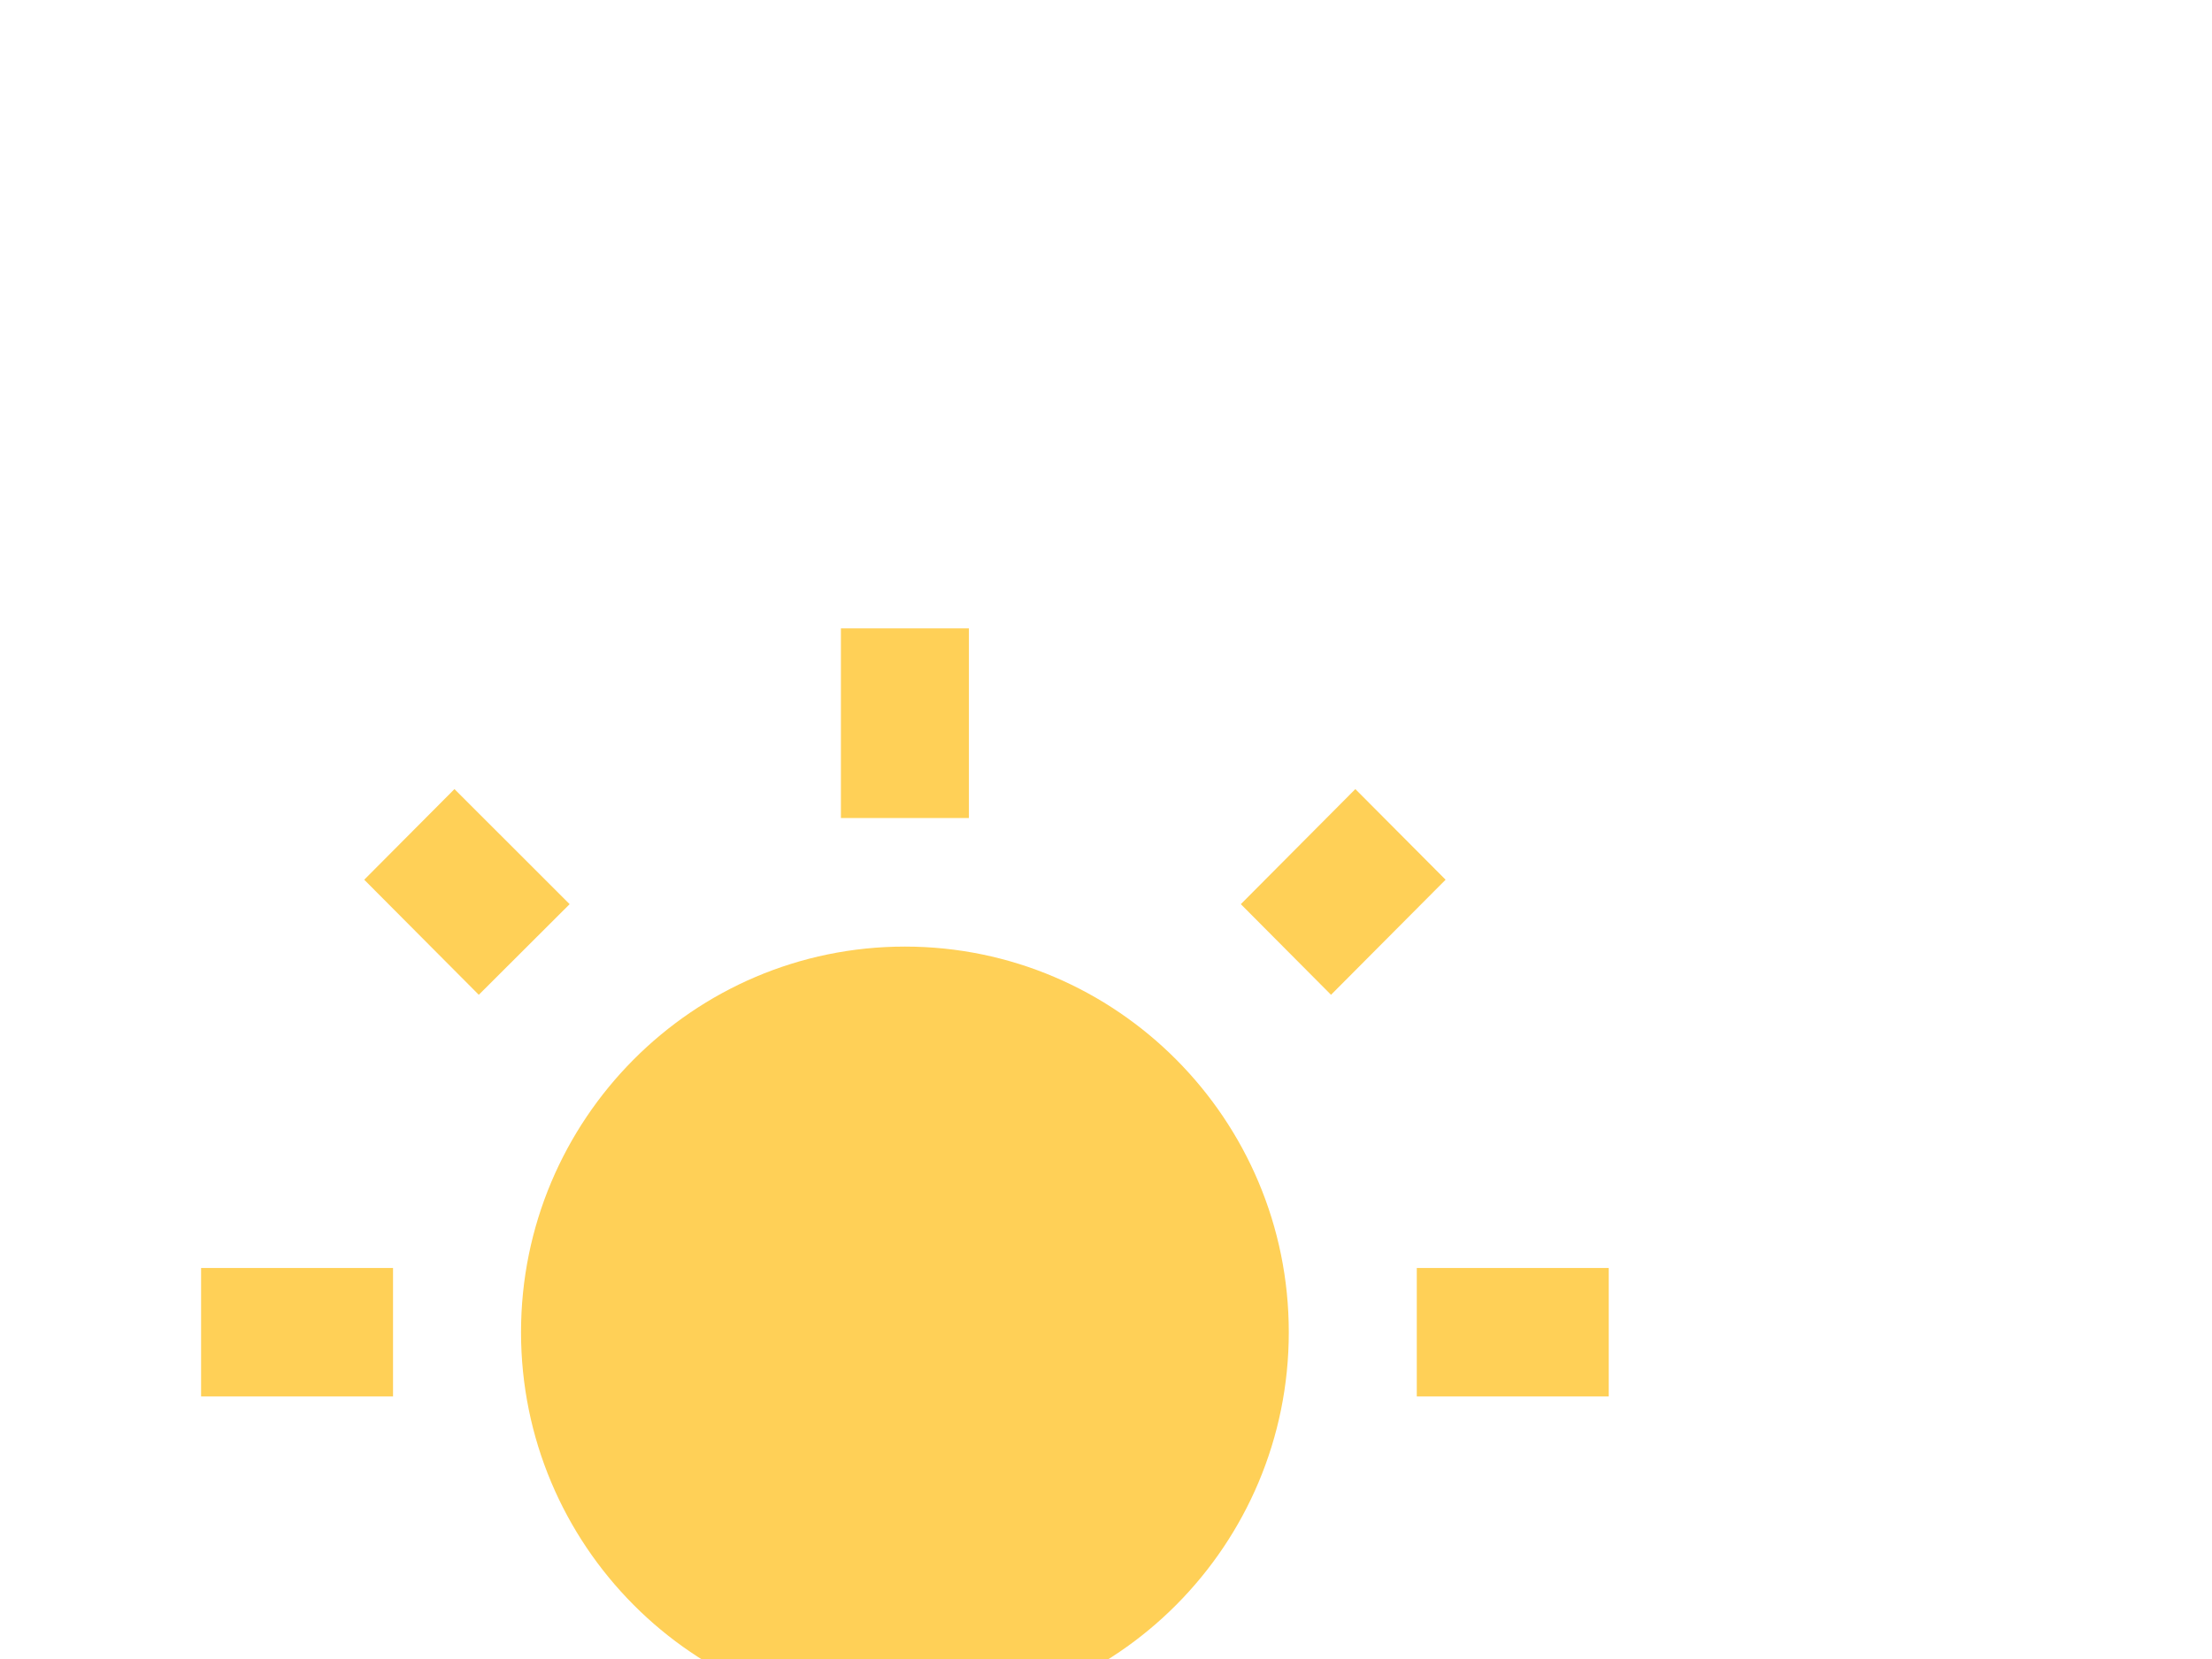 <svg width="44" height="33" viewBox="0 0 44 33" fill="none" xmlns="http://www.w3.org/2000/svg">
<g filter="url(#filter0_d_110_14)">
<path d="M11.331 5.985L9.04 3.696L7.245 5.499L9.524 7.788L11.331 5.985ZM7.818 13.222H4V15.778H7.818V13.222ZM19.273 0.5H16.727V4.272H19.273V0.5ZM28.755 5.499L26.96 3.696L24.682 5.985L26.476 7.788L28.755 5.499ZM24.669 23.015L26.947 25.316L28.742 23.514L26.451 21.225L24.669 23.015ZM28.182 13.222V15.778H32V13.222H28.182ZM18 6.829C13.787 6.829 10.364 10.268 10.364 14.5C10.364 18.732 13.787 22.171 18 22.171C22.213 22.171 25.636 18.732 25.636 14.5C25.636 10.268 22.213 6.829 18 6.829ZM16.727 28.5H19.273V24.728H16.727V28.5ZM7.245 23.501L9.04 25.304L11.318 23.002L9.524 21.2L7.245 23.501Z" fill="#FFD057"/>
</g>
<defs>
<filter id="filter0_d_110_14" x="-8" y="0.5" width="52" height="52" filterUnits="userSpaceOnUse" color-interpolation-filters="sRGB">
<feFlood flood-opacity="0" result="BackgroundImageFix"/>
<feColorMatrix in="SourceAlpha" type="matrix" values="0 0 0 0 0 0 0 0 0 0 0 0 0 0 0 0 0 0 127 0" result="hardAlpha"/>
<feOffset dy="12"/>
<feGaussianBlur stdDeviation="6"/>
<feComposite in2="hardAlpha" operator="out"/>
<feColorMatrix type="matrix" values="0 0 0 0 1 0 0 0 0 0.805 0 0 0 0 0.304 0 0 0 0.25 0"/>
<feBlend mode="normal" in2="BackgroundImageFix" result="effect1_dropShadow_110_14"/>
<feBlend mode="normal" in="SourceGraphic" in2="effect1_dropShadow_110_14" result="shape"/>
</filter>
</defs>
</svg>
